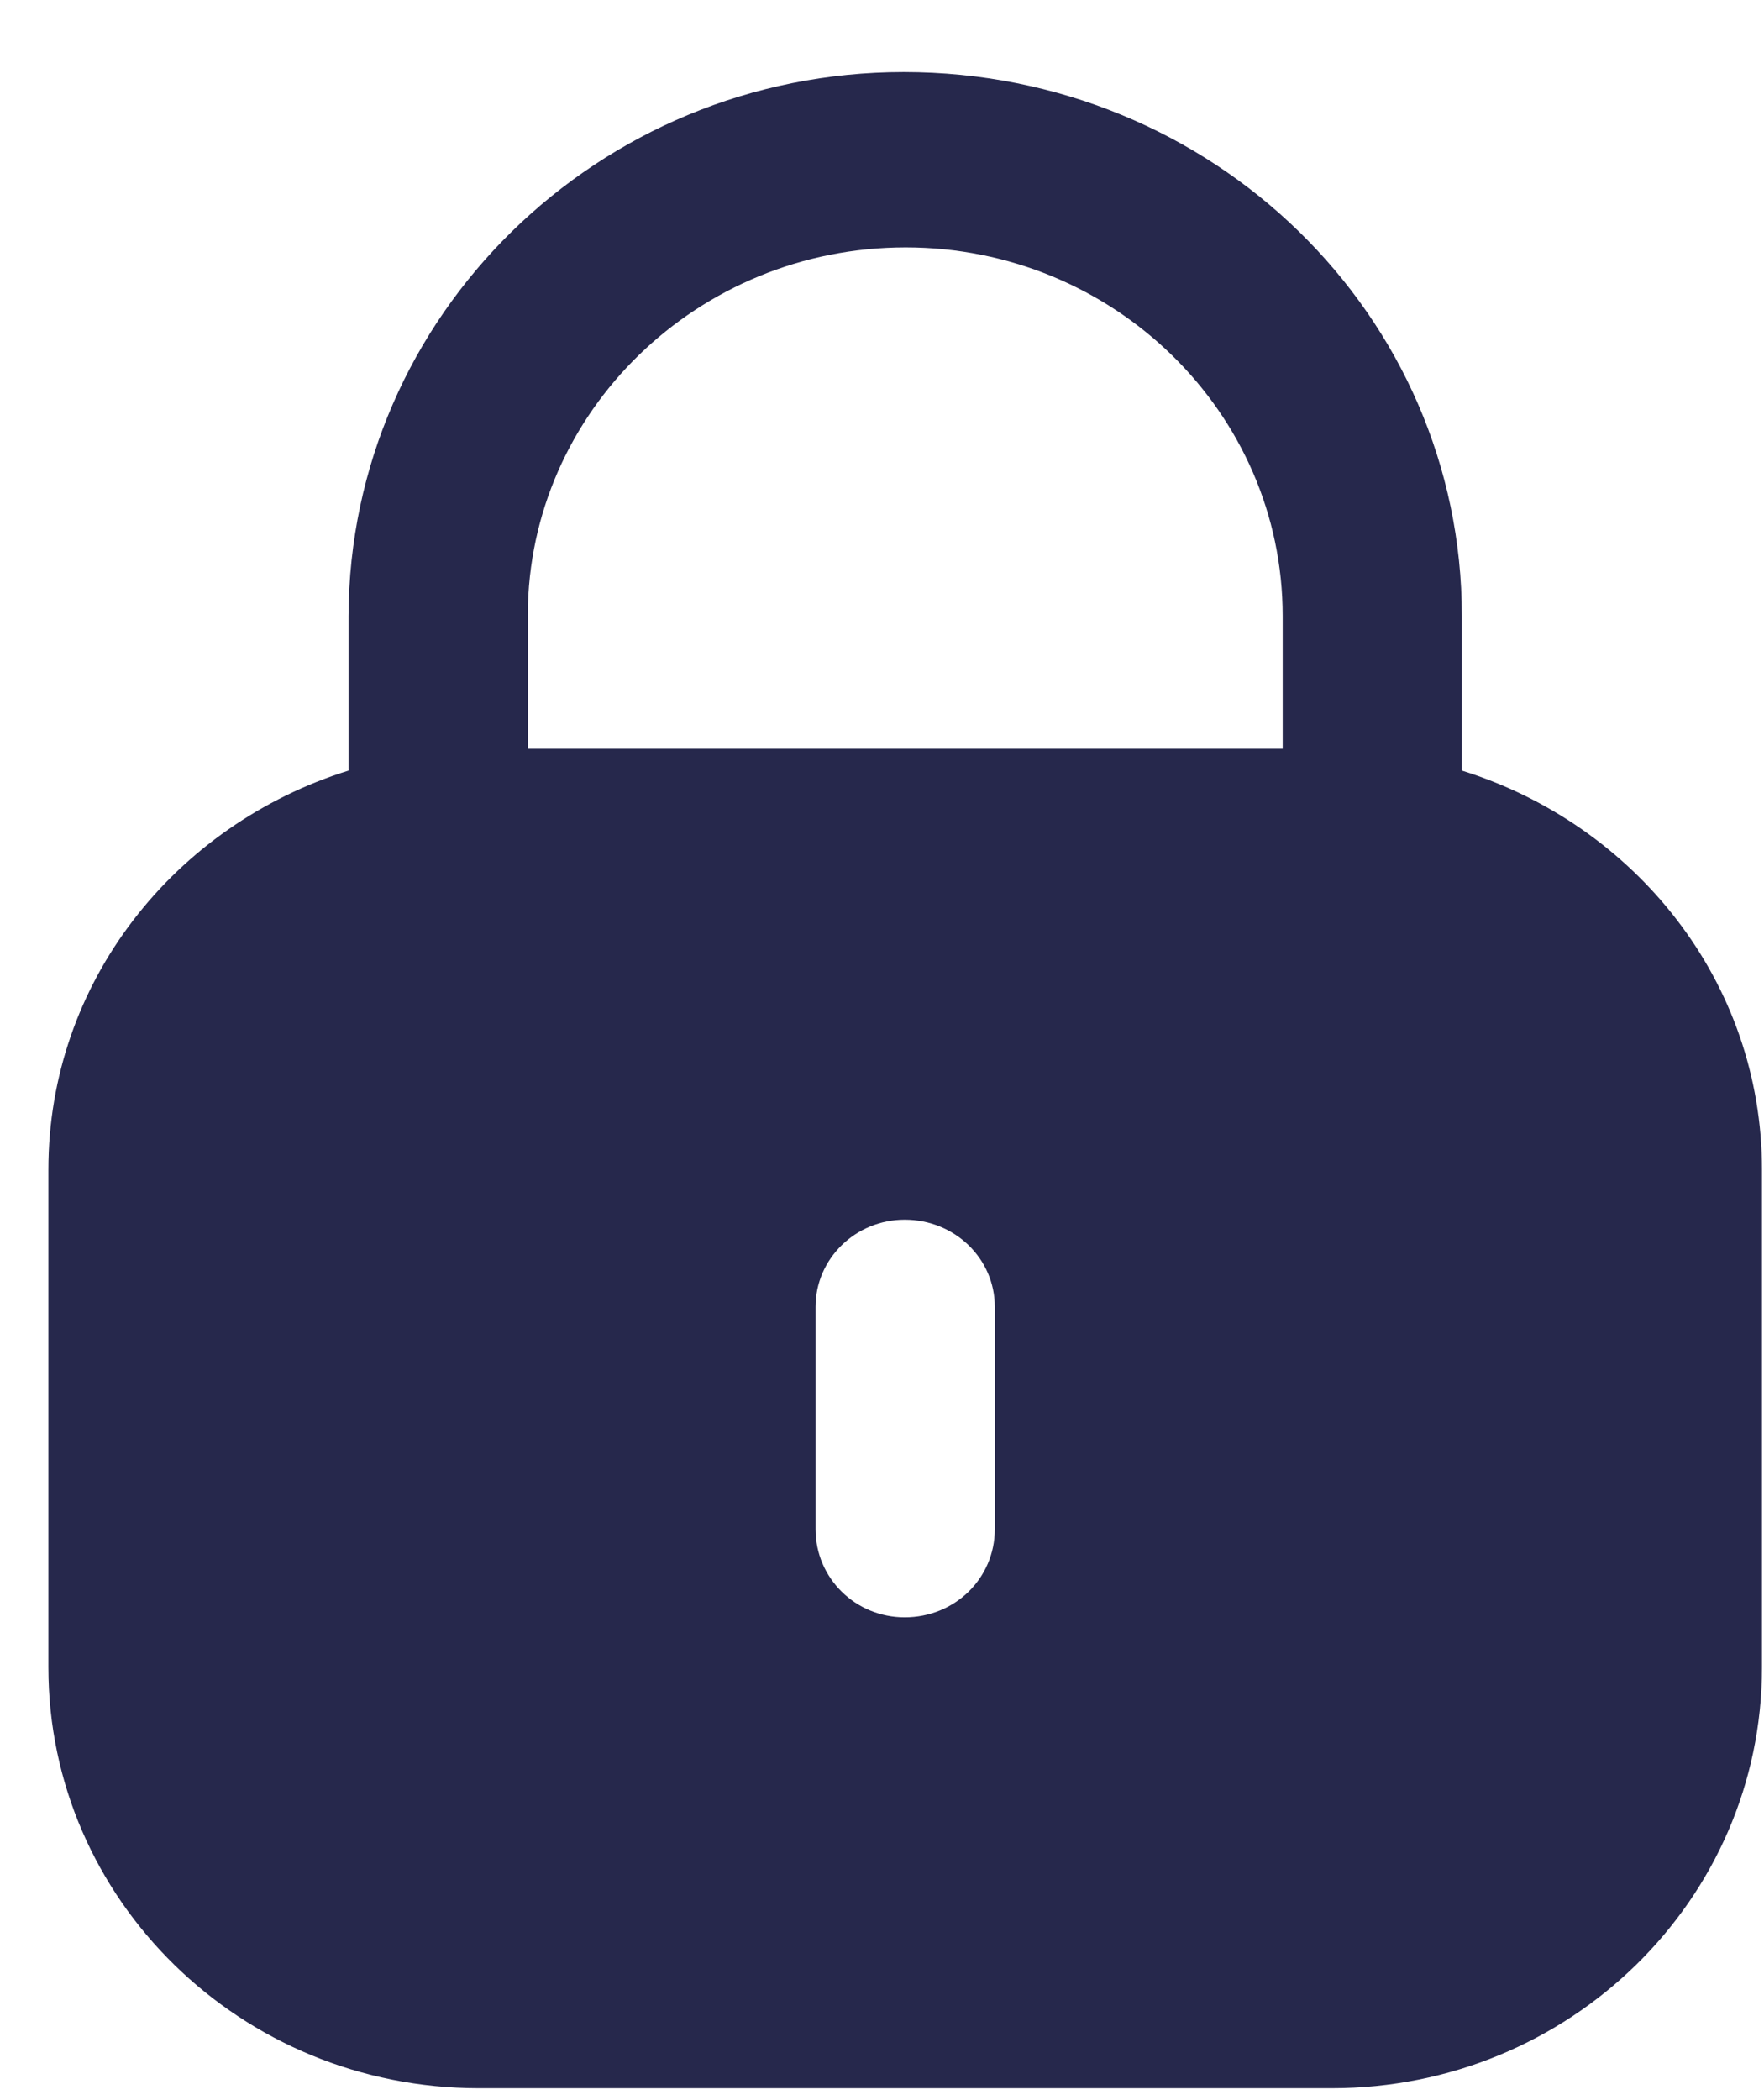 <svg width="21" height="25" viewBox="0 0 21 25" fill="none" xmlns="http://www.w3.org/2000/svg">
<path d="M10.758 0.858C14.44 0.858 17.403 3.756 17.403 7.333V9.173C19.47 9.818 20.976 11.689 20.976 13.924V19.848C20.976 22.615 18.683 24.858 15.855 24.858H5.699C2.87 24.858 0.576 22.615 0.576 19.848V13.924C0.576 11.689 2.083 9.818 4.149 9.173V7.333C4.161 3.756 7.124 0.858 10.758 0.858ZM10.77 14.519C10.185 14.519 9.709 14.984 9.709 15.556V18.204C9.709 18.788 10.185 19.253 10.77 19.253C11.368 19.253 11.843 18.788 11.843 18.204V15.556C11.843 14.984 11.368 14.519 10.77 14.519ZM10.782 2.945C8.307 2.945 6.295 4.9 6.283 7.309V8.914H15.27V7.333C15.27 4.912 13.258 2.945 10.782 2.945Z" fill="#26284C"/>
</svg>
